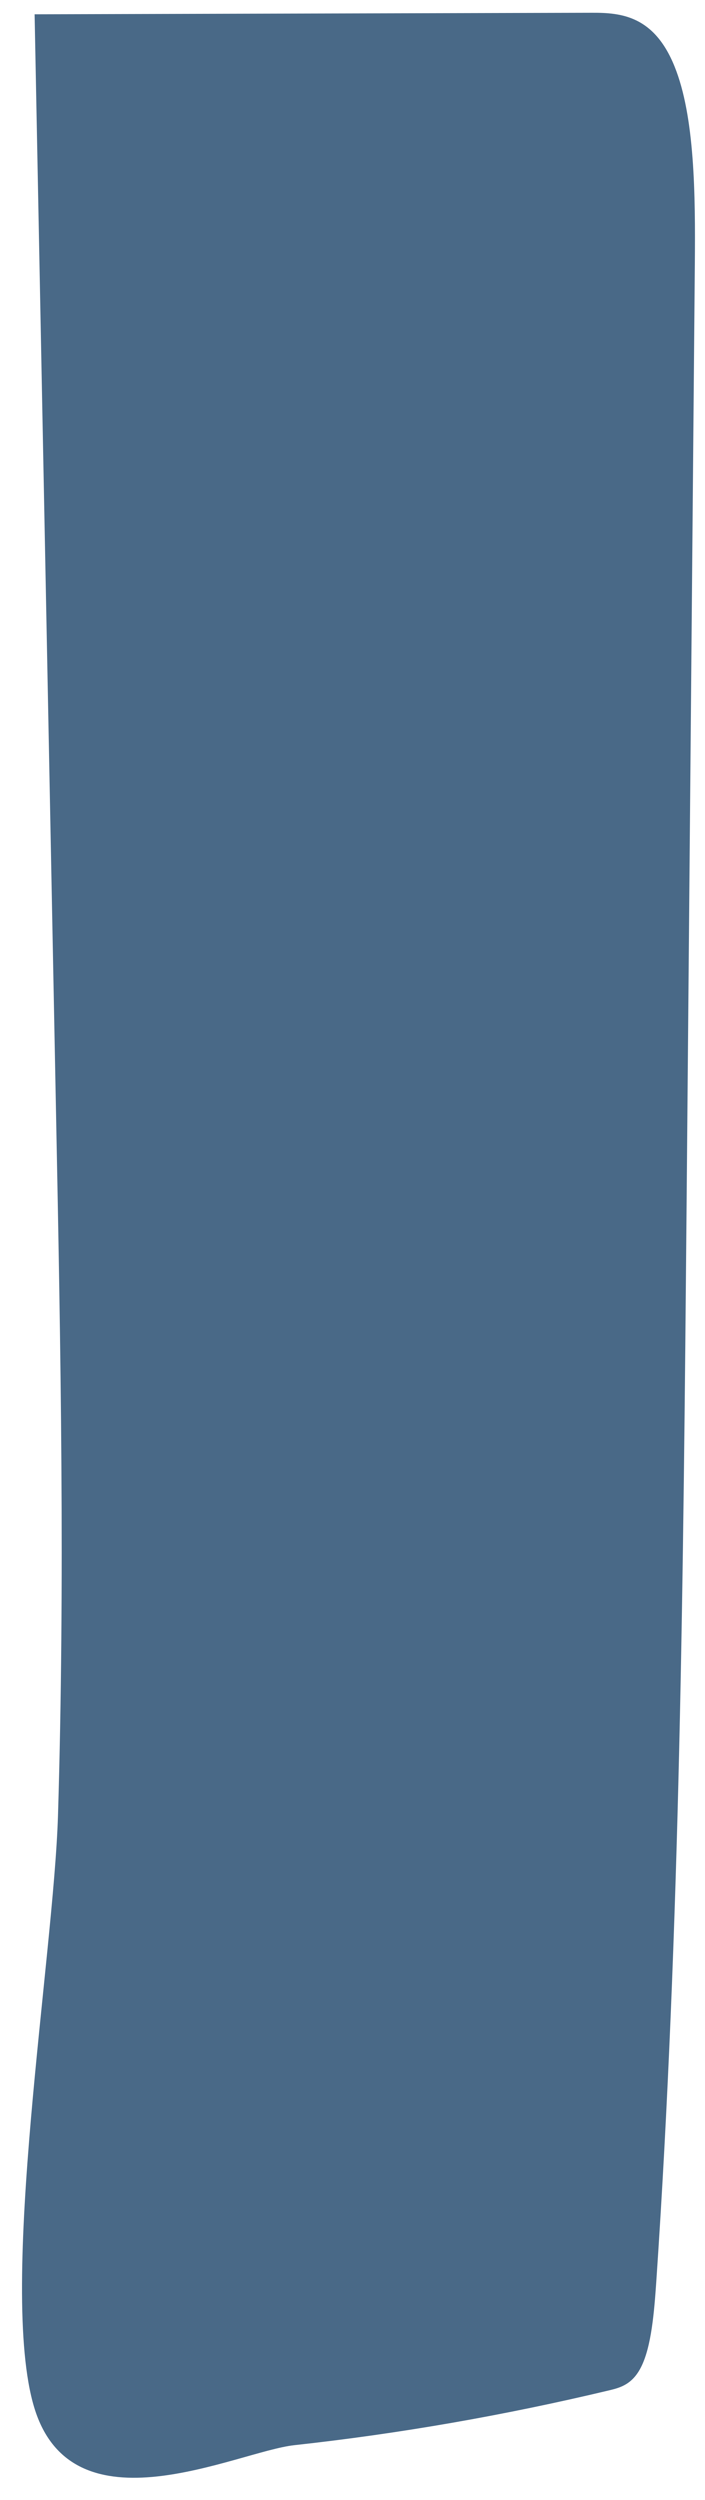 <svg width="24" height="85" viewBox="0 0 24 85" fill="none" xmlns="http://www.w3.org/2000/svg">
<path d="M20.747 81.268C21.131 81.177 21.545 81.057 21.839 80.448C22.174 79.759 22.269 78.631 22.341 77.584C23.156 65.591 23.263 53.396 23.371 41.248C23.465 30.494 23.56 19.74 23.654 8.986C23.674 6.612 23.654 3.962 22.963 2.258C22.269 0.541 21.154 0.43 20.157 0.434C13.829 0.45 7.505 0.469 1.178 0.486C1.423 12.95 1.664 25.414 1.908 37.875C2.065 45.813 2.215 53.787 1.974 61.724C1.827 66.537 -0.07 77.772 1.165 81.853C2.472 86.178 8.043 83.356 10.015 83.135C13.598 82.744 17.177 82.12 20.747 81.268Z" fill="#496987"/>
</svg>
